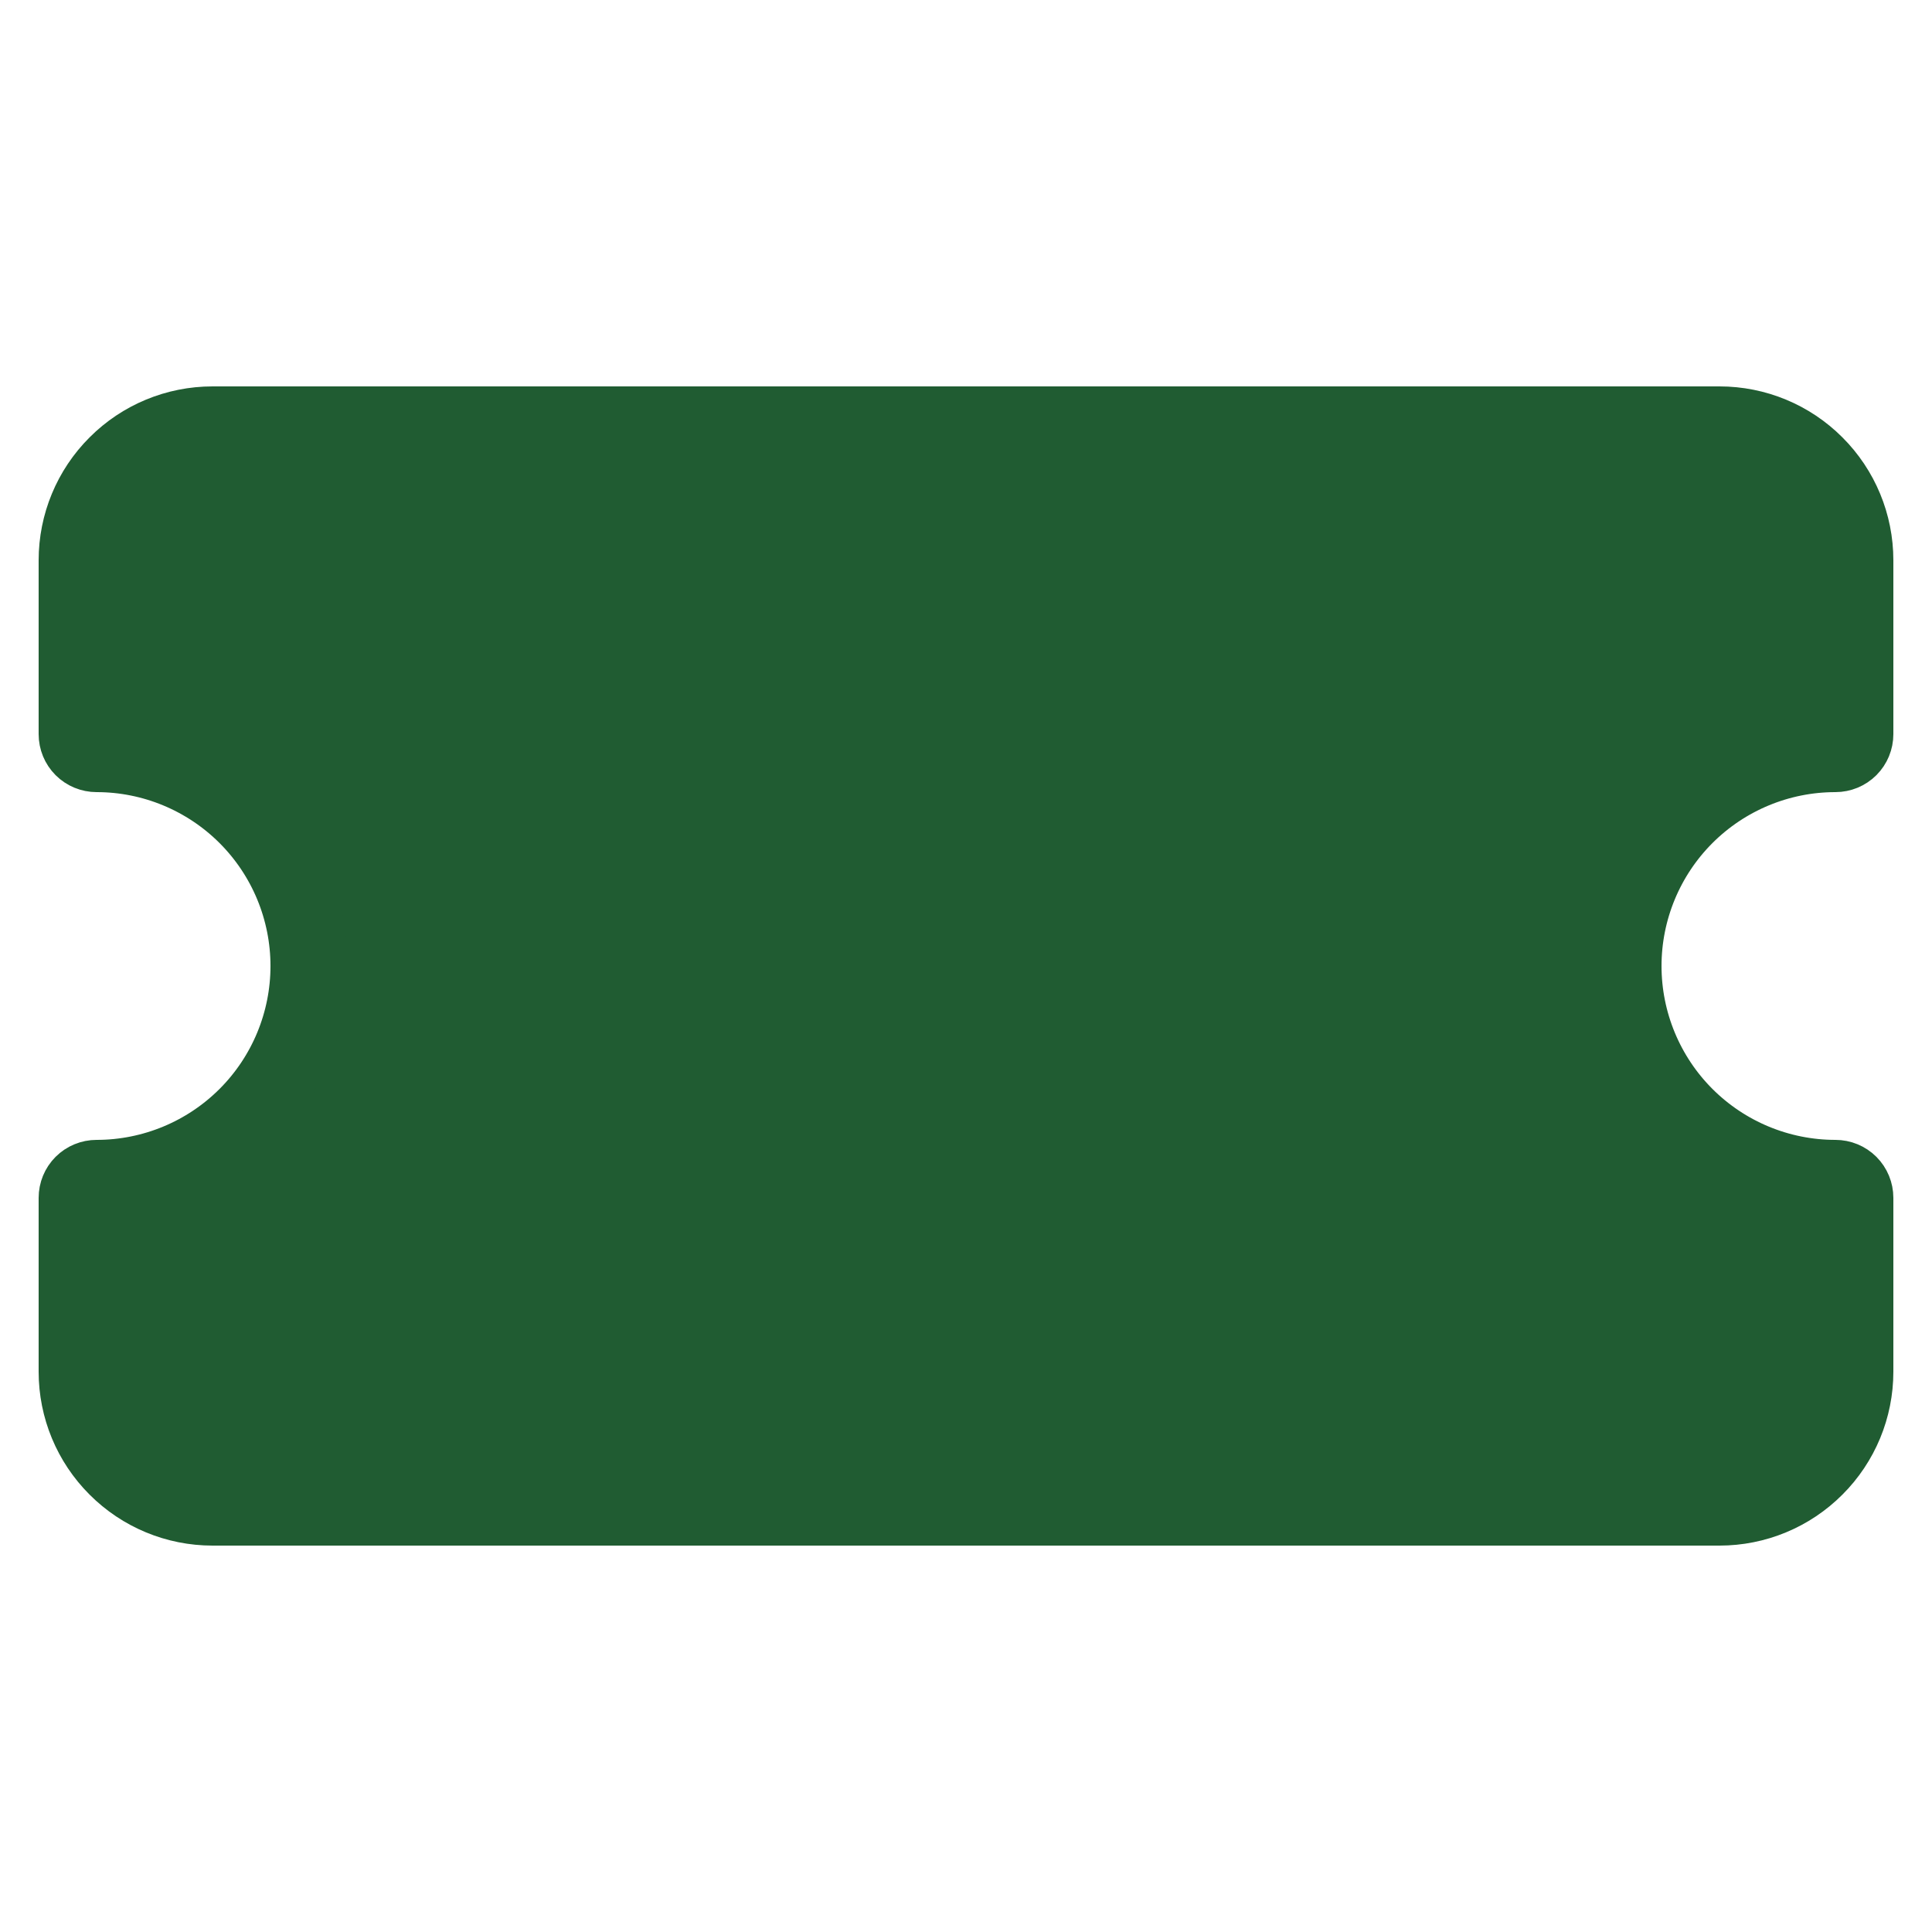 <svg width="25" height="25" viewBox="0 0 25 25" fill="none" xmlns="http://www.w3.org/2000/svg">
<g clip-path="url(#clip0_5314_1418)">
<path d="M1.513 6.013C1.841 5.684 2.286 5.5 2.75 5.5H22.25C22.714 5.5 23.159 5.684 23.487 6.013C23.816 6.341 24 6.786 24 7.25V9.5C24 9.566 23.974 9.63 23.927 9.677C23.88 9.724 23.816 9.75 23.75 9.75C23.021 9.75 22.321 10.04 21.805 10.556C21.29 11.071 21 11.771 21 12.5C21 13.229 21.29 13.929 21.805 14.444C22.321 14.96 23.021 15.25 23.75 15.25C23.816 15.25 23.88 15.276 23.927 15.323C23.974 15.37 24 15.434 24 15.5V17.75C24 18.214 23.816 18.659 23.487 18.987C23.159 19.316 22.714 19.5 22.25 19.5H2.75C2.286 19.5 1.841 19.316 1.513 18.987C1.184 18.659 1 18.214 1 17.75V15.5C1 15.434 1.026 15.37 1.073 15.323C1.12 15.276 1.184 15.25 1.25 15.25C1.979 15.25 2.679 14.96 3.195 14.444C3.71 13.929 4 13.229 4 12.5C4 11.771 3.71 11.071 3.195 10.556C2.679 10.04 1.979 9.75 1.25 9.75C1.184 9.75 1.12 9.724 1.073 9.677C1.026 9.63 1 9.566 1 9.5V7.25C1 6.786 1.184 6.341 1.513 6.013Z" fill="#205C32" stroke="#205C32"/>
</g>
<defs>
<clipPath id="clip0_5314_1418">
<rect width="24" height="24" fill="white" transform="translate(0.5 0.5)"/>
</clipPath>
</defs>
</svg>
